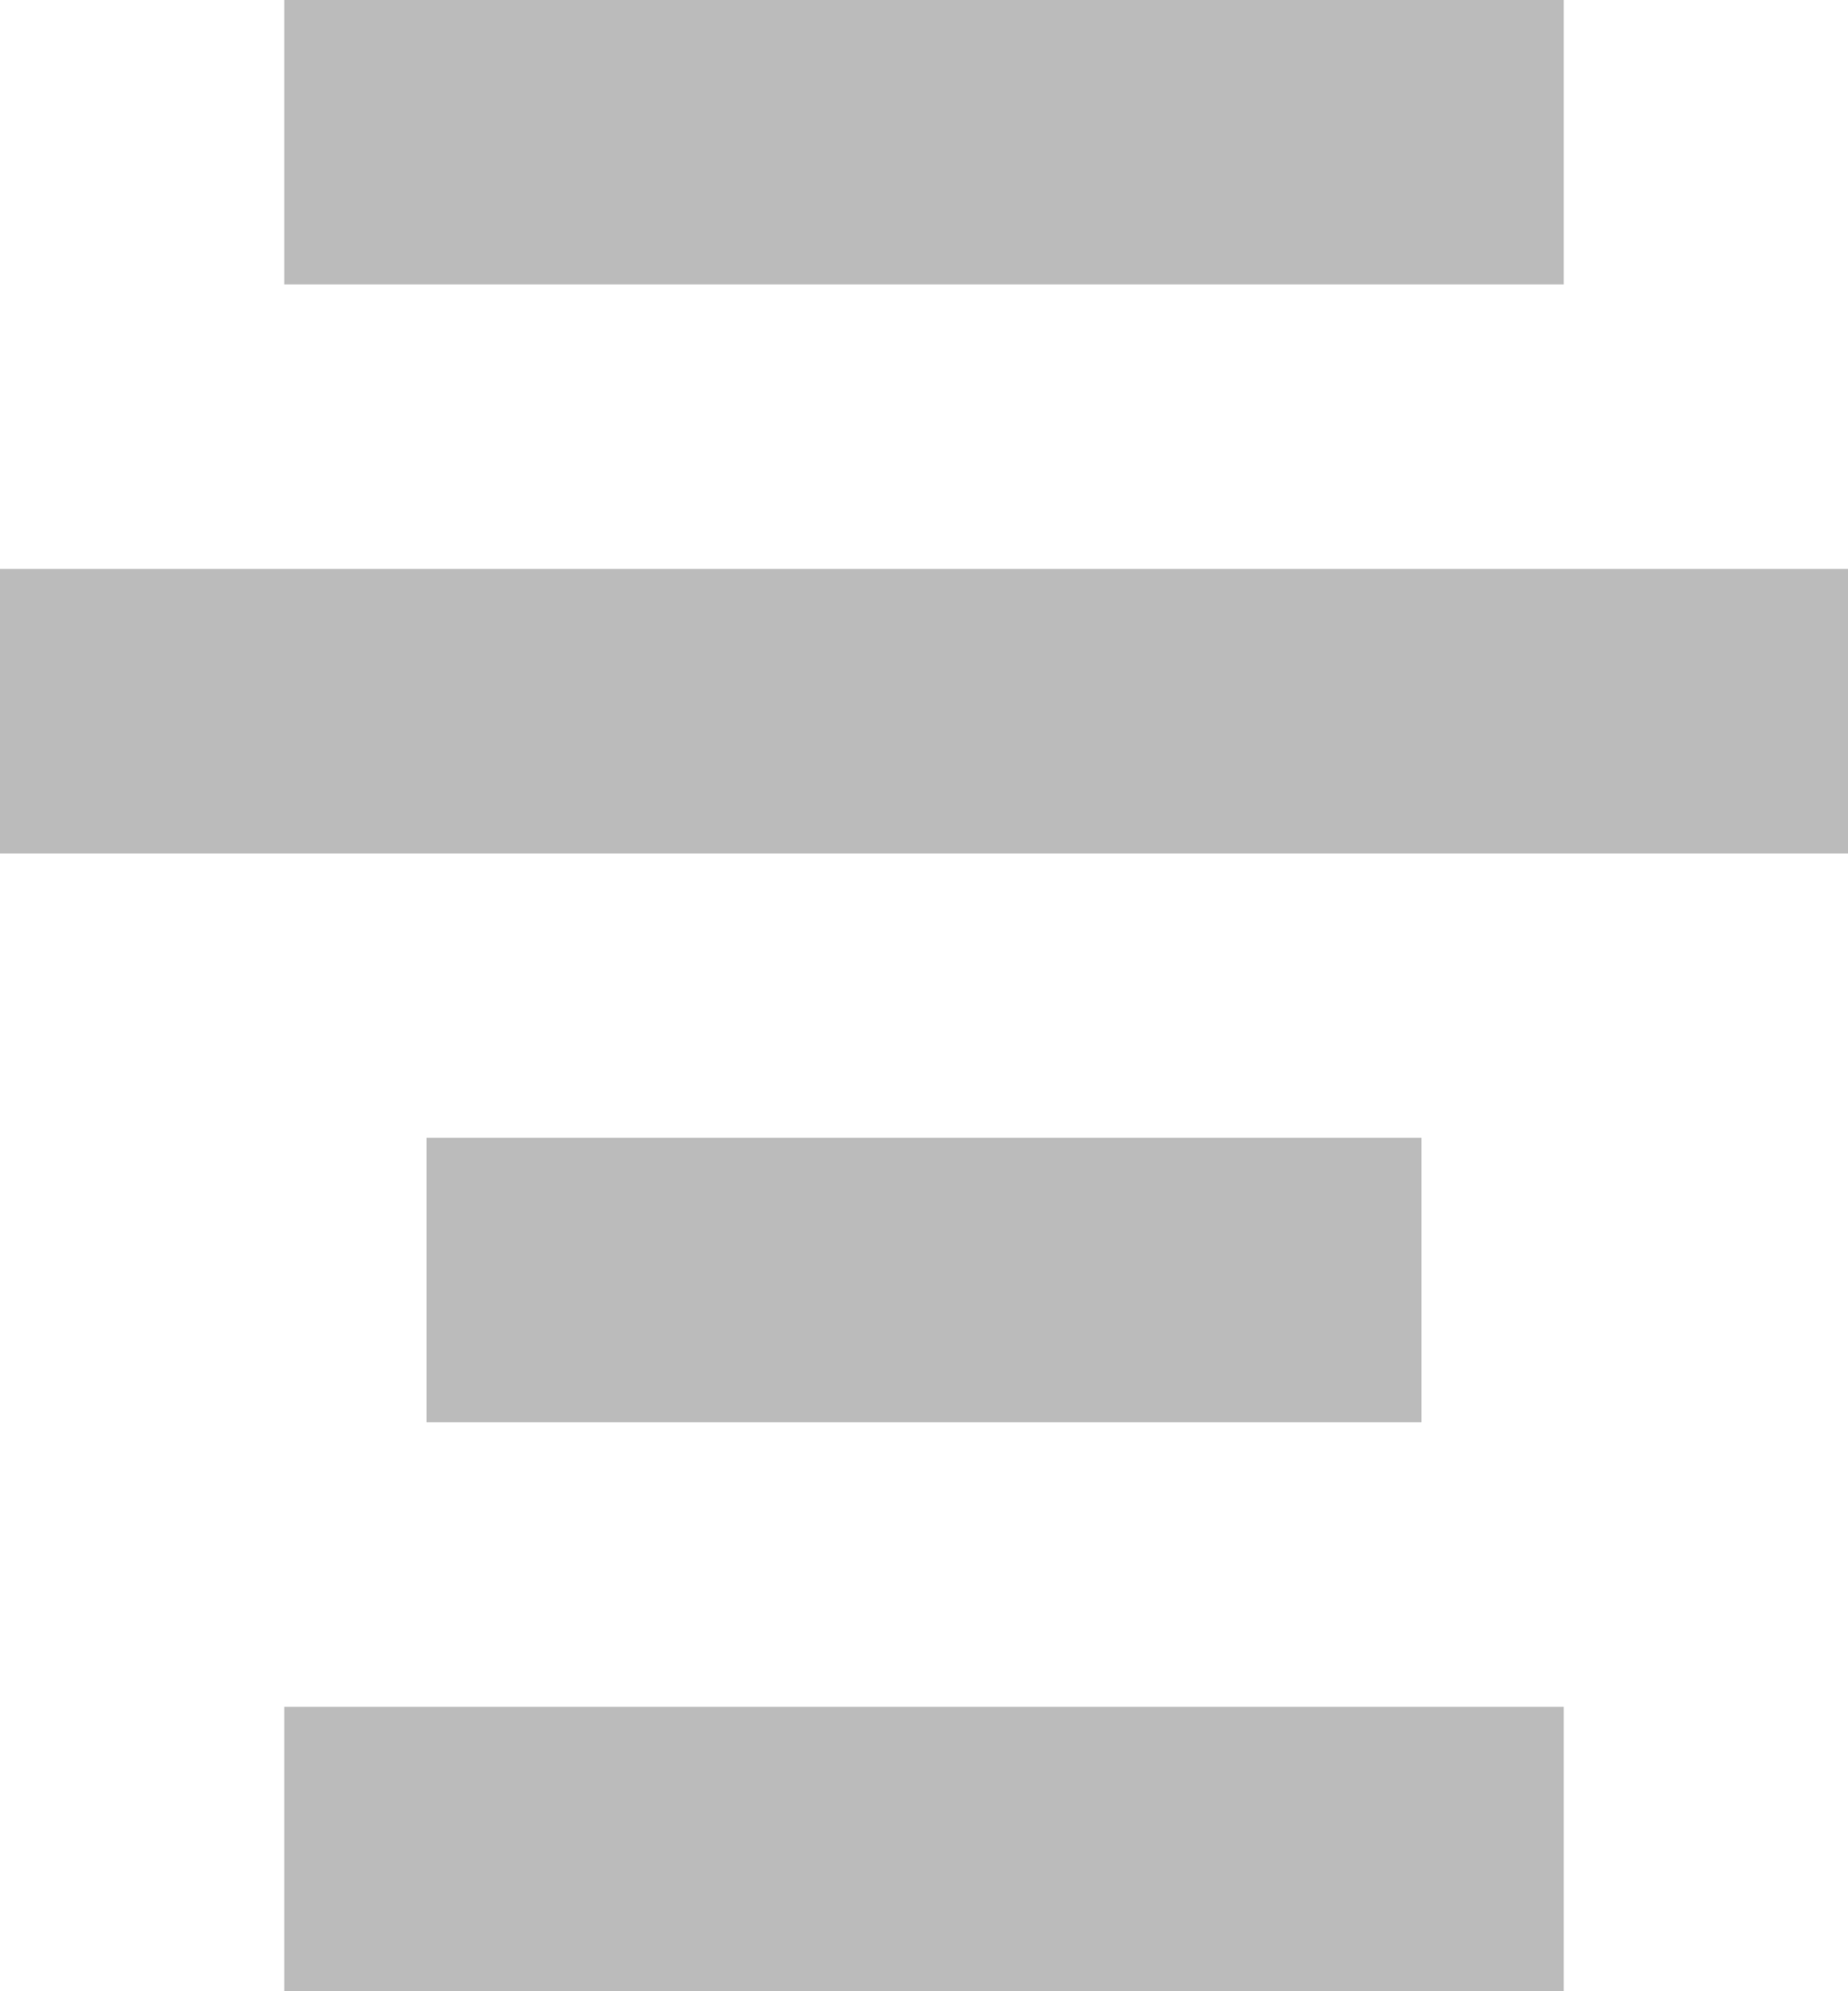 <svg width="13" height="14" viewBox="0 0 13 14" fill="#BBBBBB" xmlns="http://www.w3.org/2000/svg">
<path fill-rule="evenodd" clip-rule="evenodd" d="M2 2H11V0H2V2ZM0 6H13V4H0V6ZM10 10H3V8H10V10ZM2 14H11V12H2V14Z" />
</svg>
